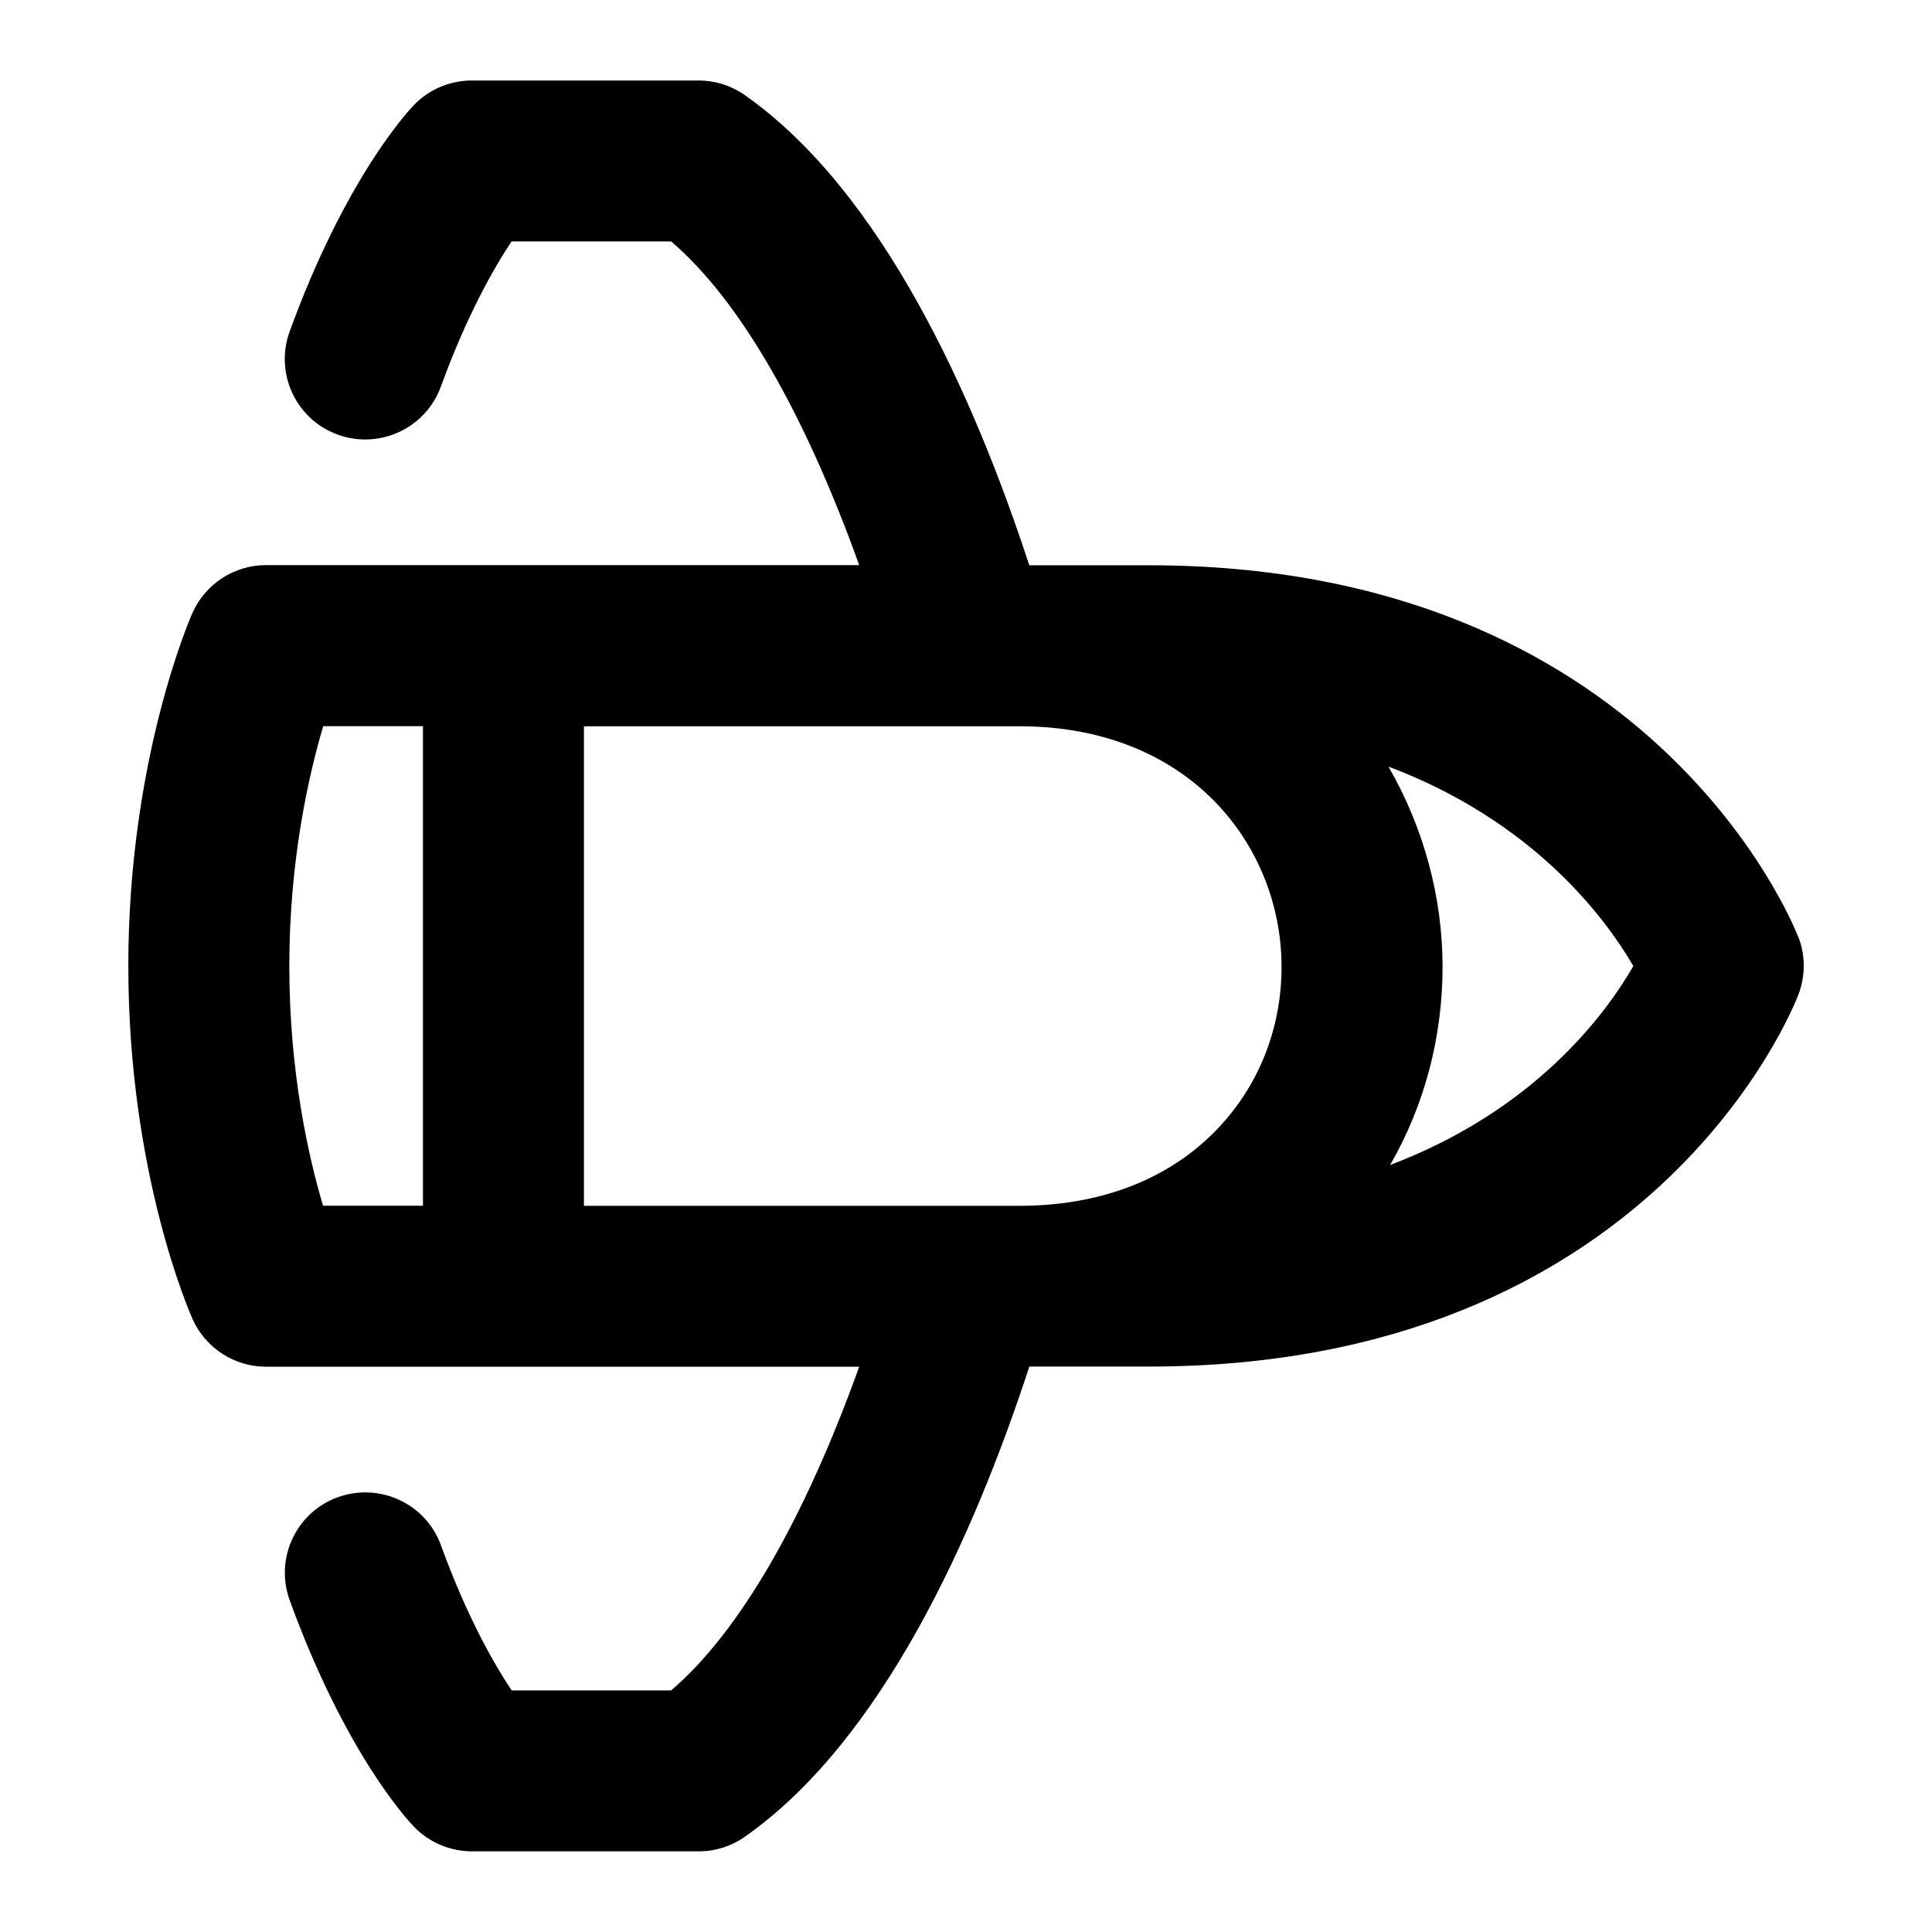 <?xml version="1.0" encoding="UTF-8"?>
<svg xmlns="http://www.w3.org/2000/svg" id="Layer_1" data-name="Layer 1" viewBox="0 0 24 24">
  <path d="M22.338,11.638c-.073-.188-1.865-4.616-8.067-4.616h-1.485c-.688-2.103-1.824-4.639-3.533-5.84-.168-.118-.369-.182-.575-.182h-2.817c-.271,0-.532,.11-.72,.306-.085,.089-.855,.922-1.543,2.812-.189,.519,.079,1.093,.597,1.281s1.094-.078,1.282-.598c.327-.896,.663-1.48,.878-1.802h1.982c.844,.721,1.653,2.118,2.336,4.021H3.305c-.396,0-.754,.233-.915,.596-.033,.073-.796,1.831-.796,4.383,0,2.58,.766,4.315,.799,4.389,.161,.358,.519,.59,.912,.59h7.368c-.683,1.904-1.492,3.3-2.336,4.021h-1.981c-.216-.323-.553-.908-.878-1.802-.188-.52-.763-.785-1.282-.598-.519,.188-.786,.763-.597,1.281,.688,1.891,1.458,2.724,1.543,2.812,.188,.195,.449,.306,.72,.306h2.817c.206,0,.406-.063,.575-.182,1.709-1.2,2.845-3.737,3.533-5.84h1.485c6.232,0,7.997-4.433,8.069-4.622,.088-.231,.088-.487-.002-.719Zm-7.258,2.43c-.594,.596-1.43,.911-2.417,.911H7.254v-5.957h5.41c2.132,0,3.252,1.5,3.256,2.981,.002,.786-.296,1.52-.839,2.064ZM3.594,12c0-1.306,.238-2.361,.421-2.979h1.239v5.957h-1.241c-.182-.612-.419-1.662-.419-2.979Zm13.674,2.473c.427-.741,.654-1.59,.652-2.476-.002-.845-.23-1.708-.672-2.474,1.804,.68,2.693,1.878,3.042,2.478-.347,.602-1.227,1.792-3.022,2.471Z"/>
</svg>
